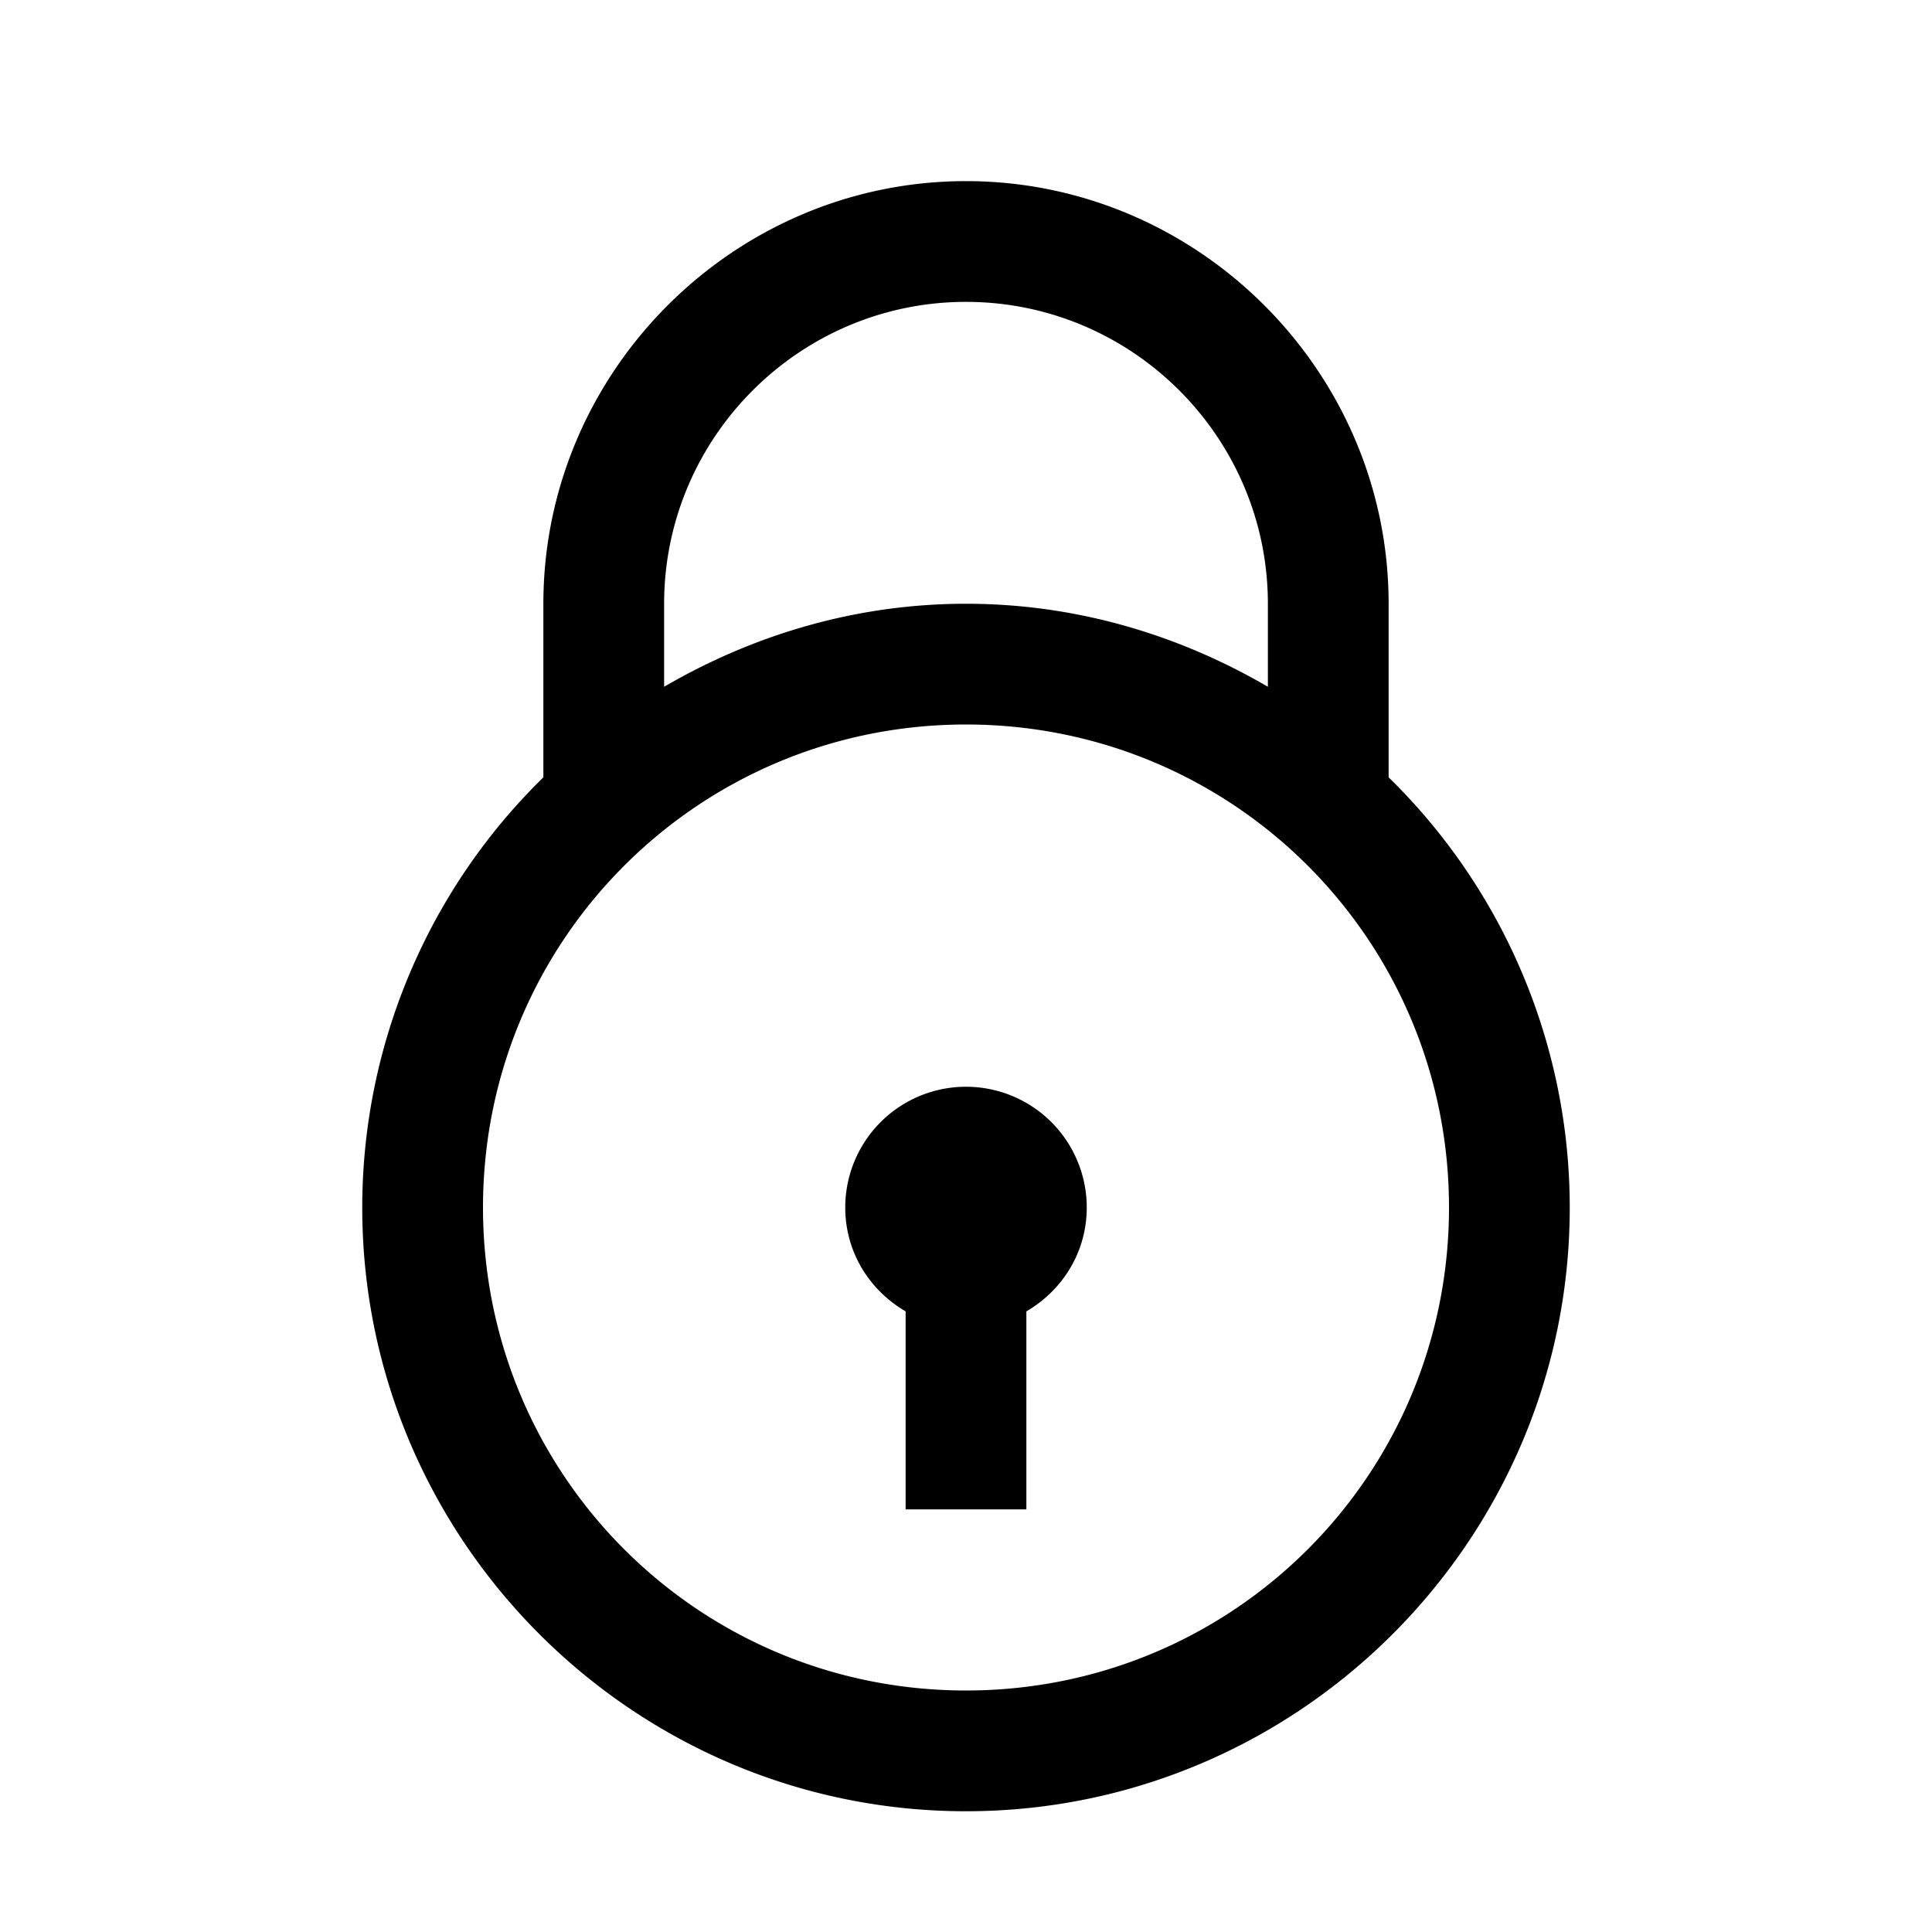 <svg xmlns="http://www.w3.org/2000/svg" xmlns:xlink="http://www.w3.org/1999/xlink" aria-hidden="true" role="img" class="iconify iconify--icons8" width="1em" height="1em" preserveAspectRatio="xMidYMid meet" viewBox="0 0 32 32" data-icon="icons8:lock-2"><path fill="currentColor" d="M16 3c-3.845 0-7 3.155-7 7v2.875A9.968 9.968 0 0 0 6 20c0 5.51 4.49 10 10 10s10-4.49 10-10a9.968 9.968 0 0 0-3-7.125V10c0-3.845-3.155-7-7-7zm0 2c2.755 0 5 2.245 5 5v1.375C19.525 10.515 17.826 10 16 10s-3.525.516-5 1.375V10c0-2.755 2.245-5 5-5zm0 7c4.43 0 8 3.57 8 8s-3.57 8-8 8s-8-3.57-8-8s3.57-8 8-8zm0 6a2 2 0 0 0-2 2c0 .74.403 1.373 1 1.72V25h2v-3.28c.597-.347 1-.98 1-1.72a2 2 0 0 0-2-2z"></path></svg>
